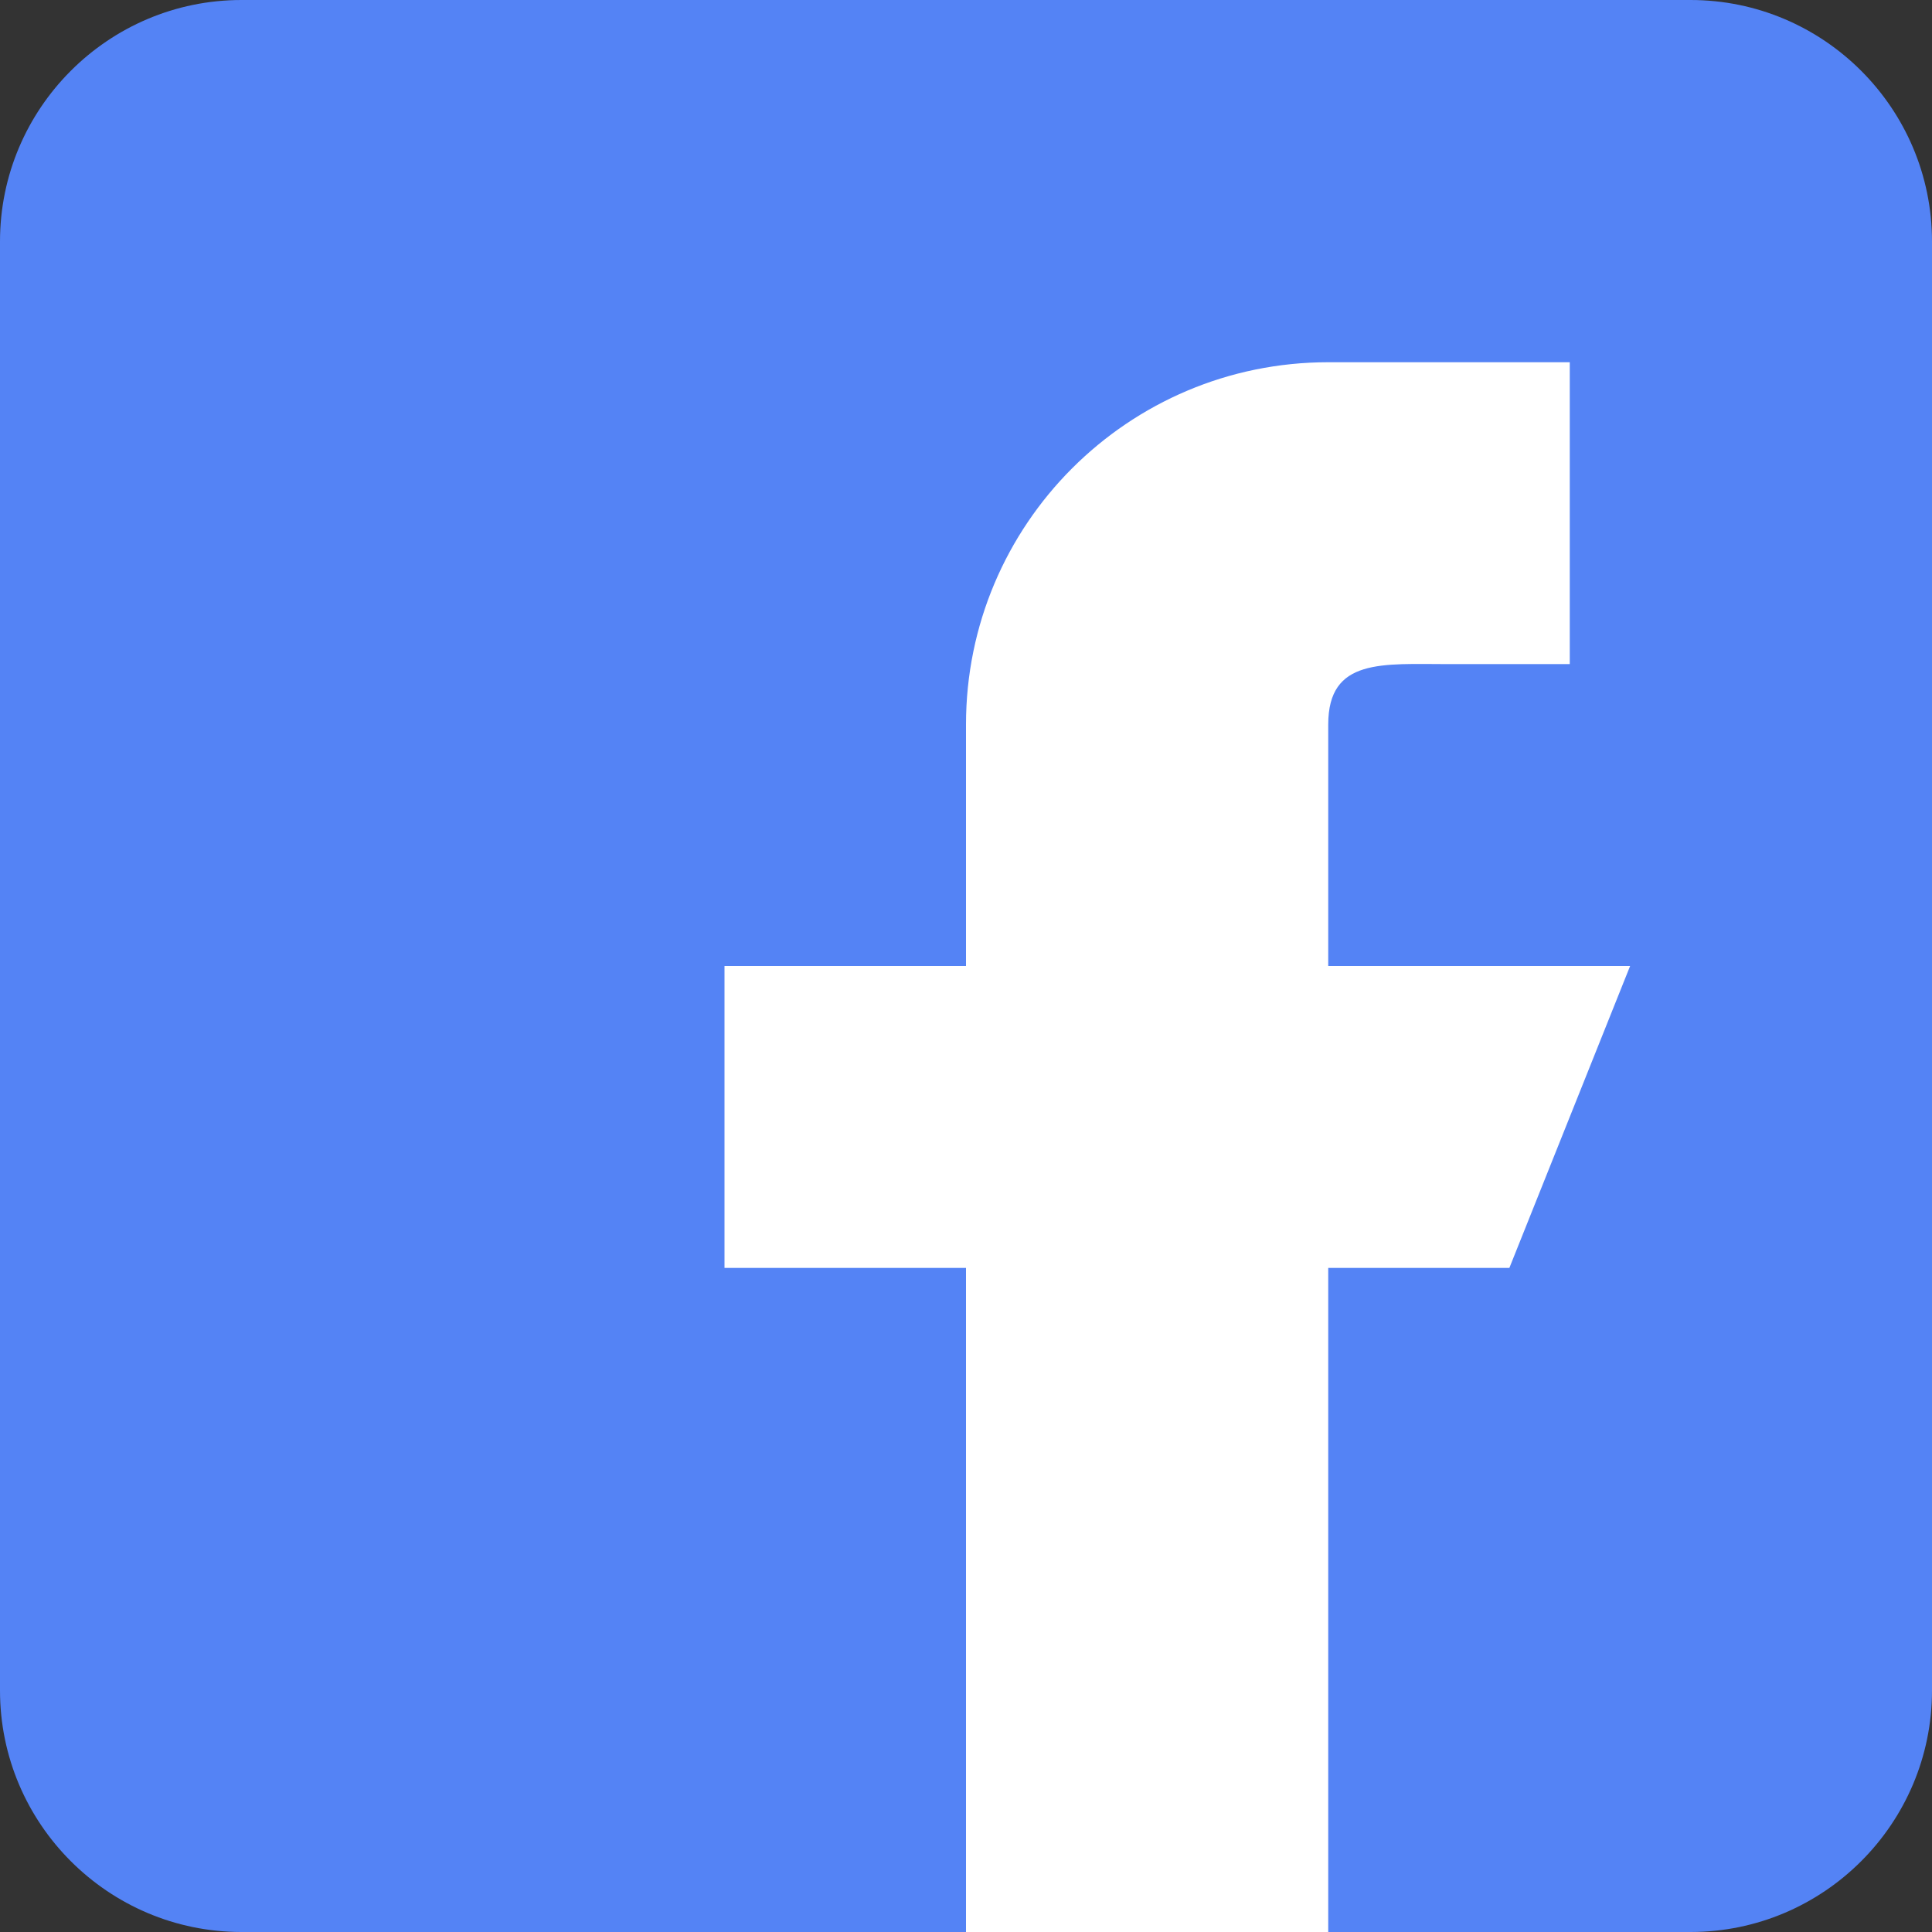 <svg width="59" height="59" viewBox="0 0 59 59" fill="none" xmlns="http://www.w3.org/2000/svg">
<rect x="0" y="0" width="59" height="59" fill="#333333" stroke="none"/>
<g clip-path="url(#clip0_269_588)">
<path d="M51.625 0H7.375C3.308 0 0 3.308 0 7.375V51.625C0 55.692 3.308 59 7.375 59H51.625C55.692 59 59 55.692 59 51.625V7.375C59 3.308 55.692 0 51.625 0Z" fill="#5483F5"/>
<path d="M49.781 29.5H40.562V22.125C40.562 20.09 42.215 20.281 44.25 20.281H47.938V11.062H40.562C34.452 11.062 29.5 16.015 29.5 22.125V29.5H22.125V38.719H29.5V59H40.562V38.719H46.094L49.781 29.5Z" fill="white"/>
</g>
<defs>
<clipPath id="clip0_269_588">
<rect width="59" height="59" fill="white"/>
</clipPath>
</defs>
</svg>
